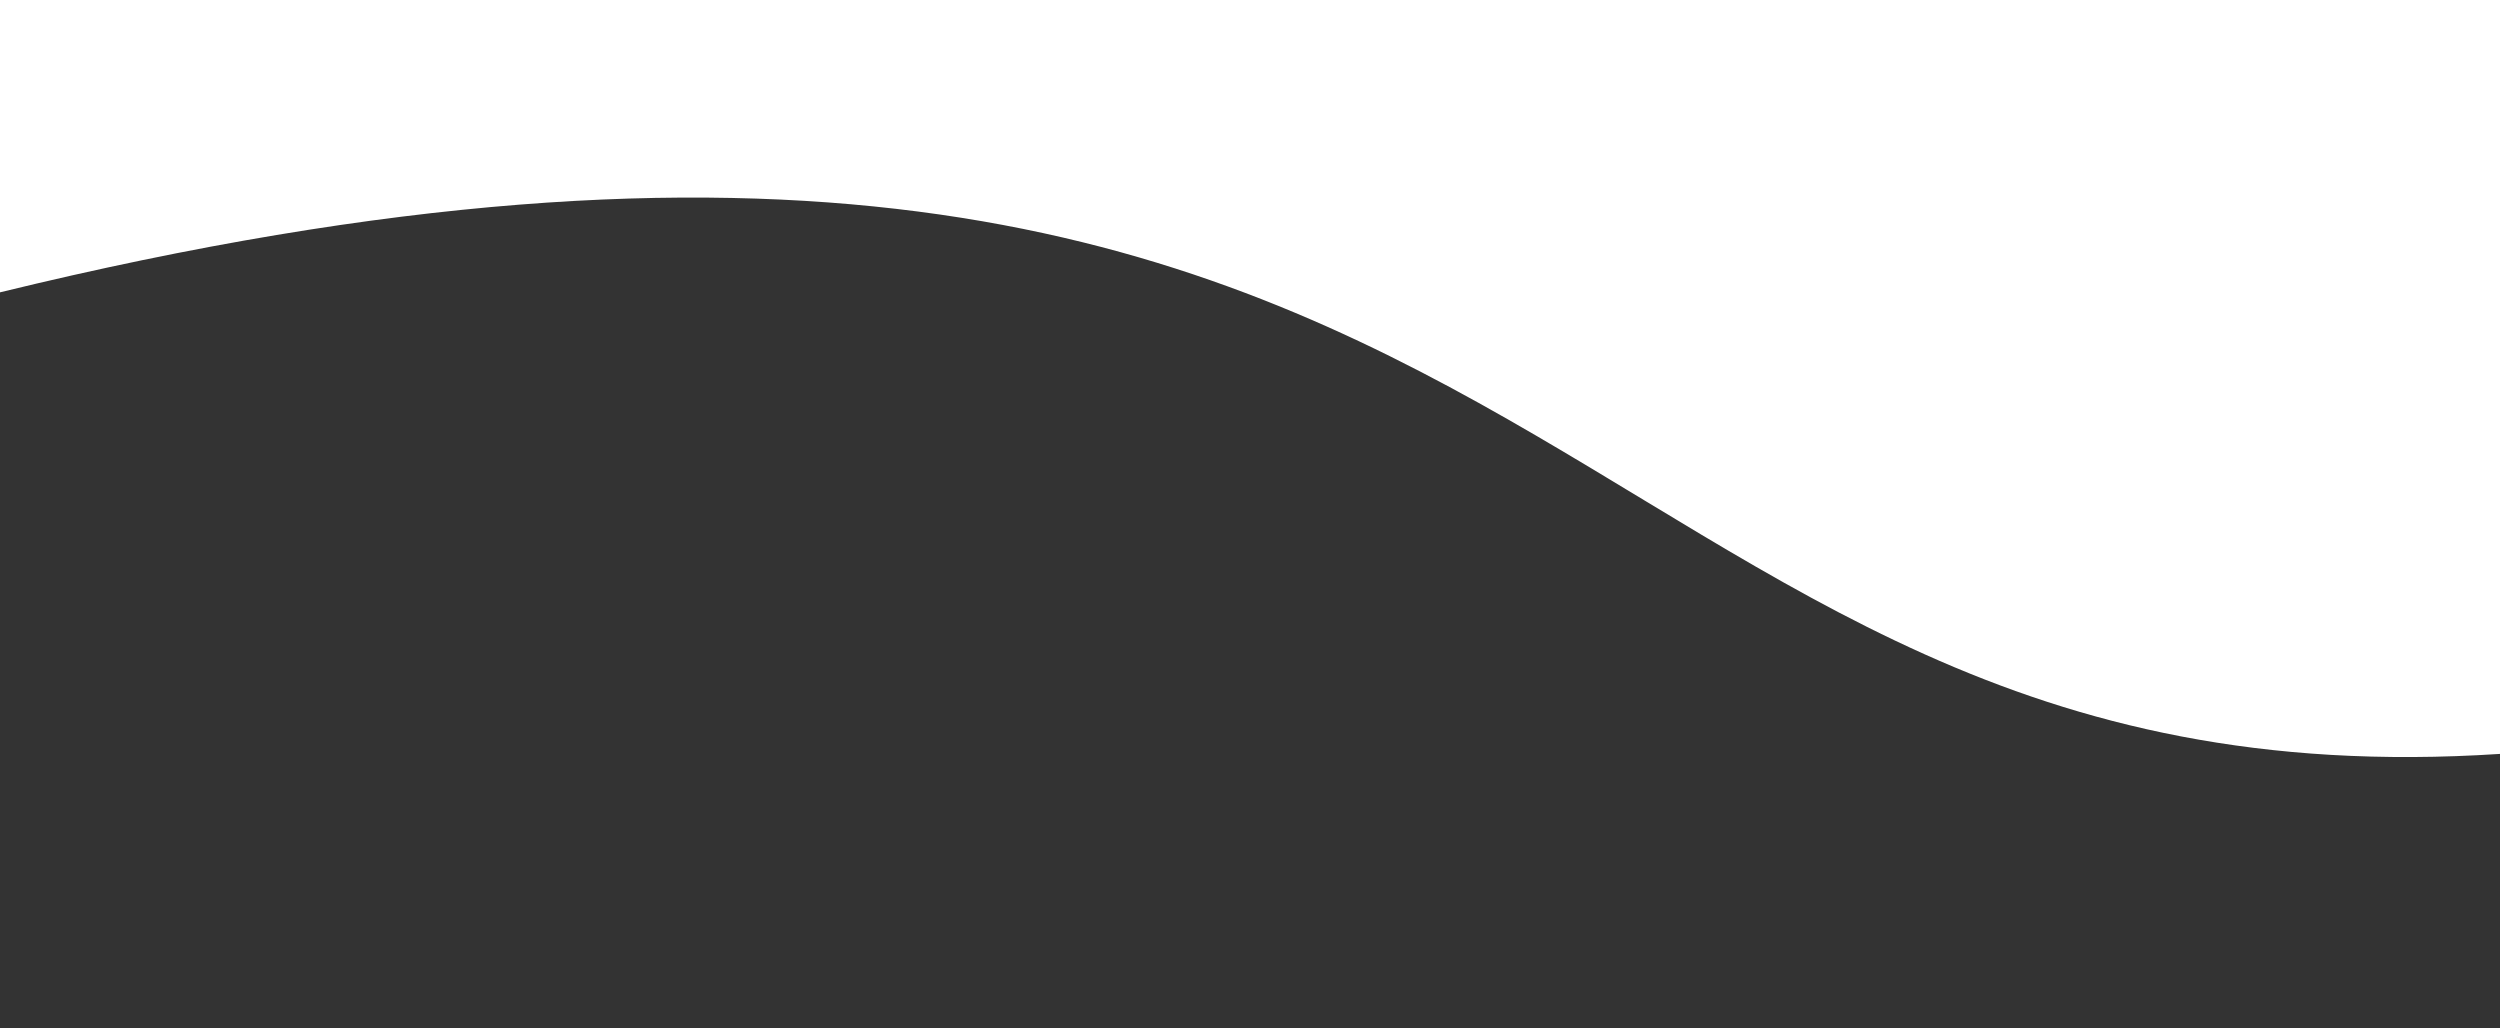 <?xml version="1.0" encoding="utf-8"?>
<!-- Generator: Adobe Illustrator 24.3.0, SVG Export Plug-In . SVG Version: 6.00 Build 0)  -->
<svg version="1.1" id="Layer_1" xmlns="http://www.w3.org/2000/svg" xmlns:xlink="http://www.w3.org/1999/xlink" x="0px" y="0px"
	 viewBox="0 0 1600 658" style="enable-background:new 0 0 1600 658;" xml:space="preserve">
<rect x="0" y="0" width="1600" height="658" fill="#333333" stroke="none"/>
<style type="text/css">
	.st0{fill:#FFFFFF;}
</style>
<path id="Path_214" class="st0" d="M1600,0H0v187.1C1005.2-58.3,985.2,522.8,1600,482.5V0z"/>
</svg>
